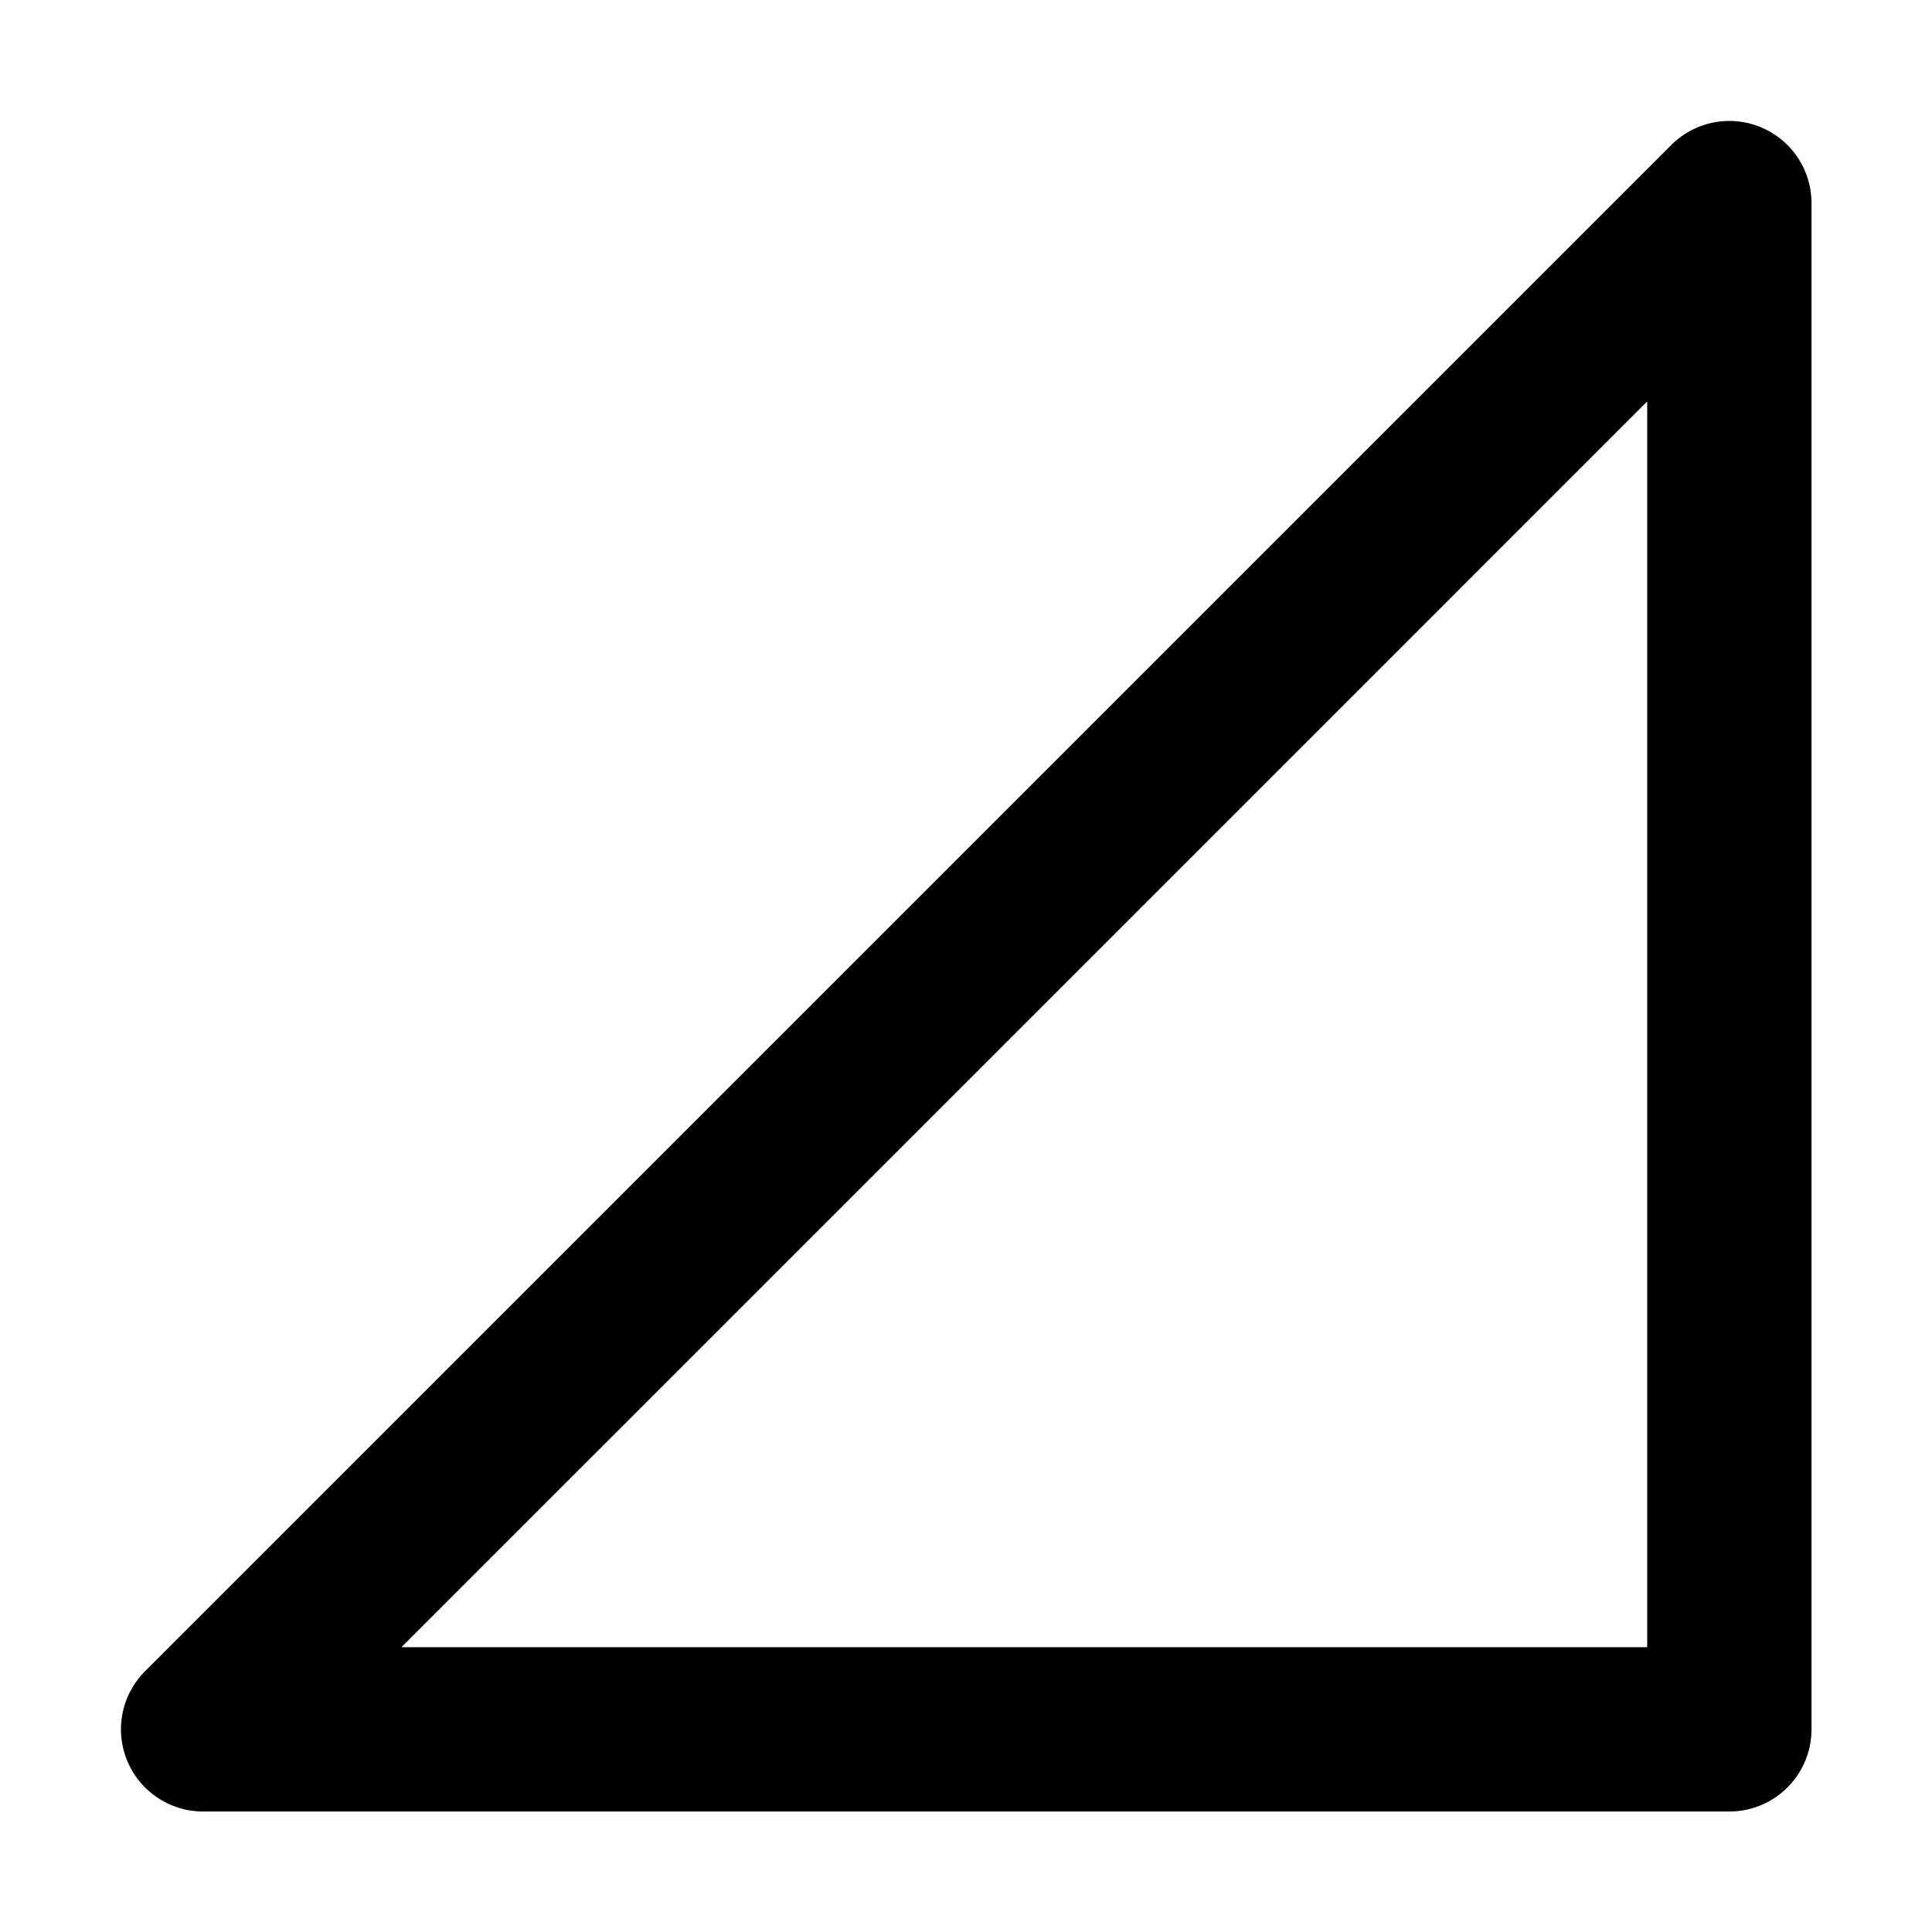 <ns0:svg xmlns:ns0="http://www.w3.org/2000/svg" xmlns:ns1="http://sodipodi.sourceforge.net/DTD/sodipodi-0.dtd" xmlns:ns2="http://www.inkscape.org/namespaces/inkscape" ns1:docname="network-cellular-signal-none-symbolic.symbolic.svg" id="svg8" version="1.1" viewBox="0 0 4.233 4.233" height="16" width="16">
  <ns0:defs id="defs2" />
  <ns1:namedview ns2:window-maximized="1" ns2:window-y="27" ns2:window-x="1920" ns2:window-height="1016" ns2:window-width="1920" units="px" showgrid="false" ns2:document-rotation="0" ns2:current-layer="g1156" ns2:document-units="px" ns2:cy="4.120989" ns2:cx="8.4267131" ns2:zoom="32" ns2:pageshadow="2" ns2:pageopacity="0.0" borderopacity="1.0" bordercolor="#666666" pagecolor="#ffffff" id="base" />
  <ns0:g ns2:label="Graphic" id="g1156" ns2:groupmode="layer" style="display:inline">
    <ns0:path id="path831" style="fill:none;stroke:#000000;stroke-width:0.36;stroke-linecap:round;stroke-linejoin:round;stroke-miterlimit:4;stroke-dasharray:none;paint-order:stroke markers fill;opacity:1" ns2:transform-center-y="-0.55735682" d="M 3.789,0.445 2.117,2.117 0.445,3.789 H 3.789 Z" />
  </ns0:g>
</ns0:svg>